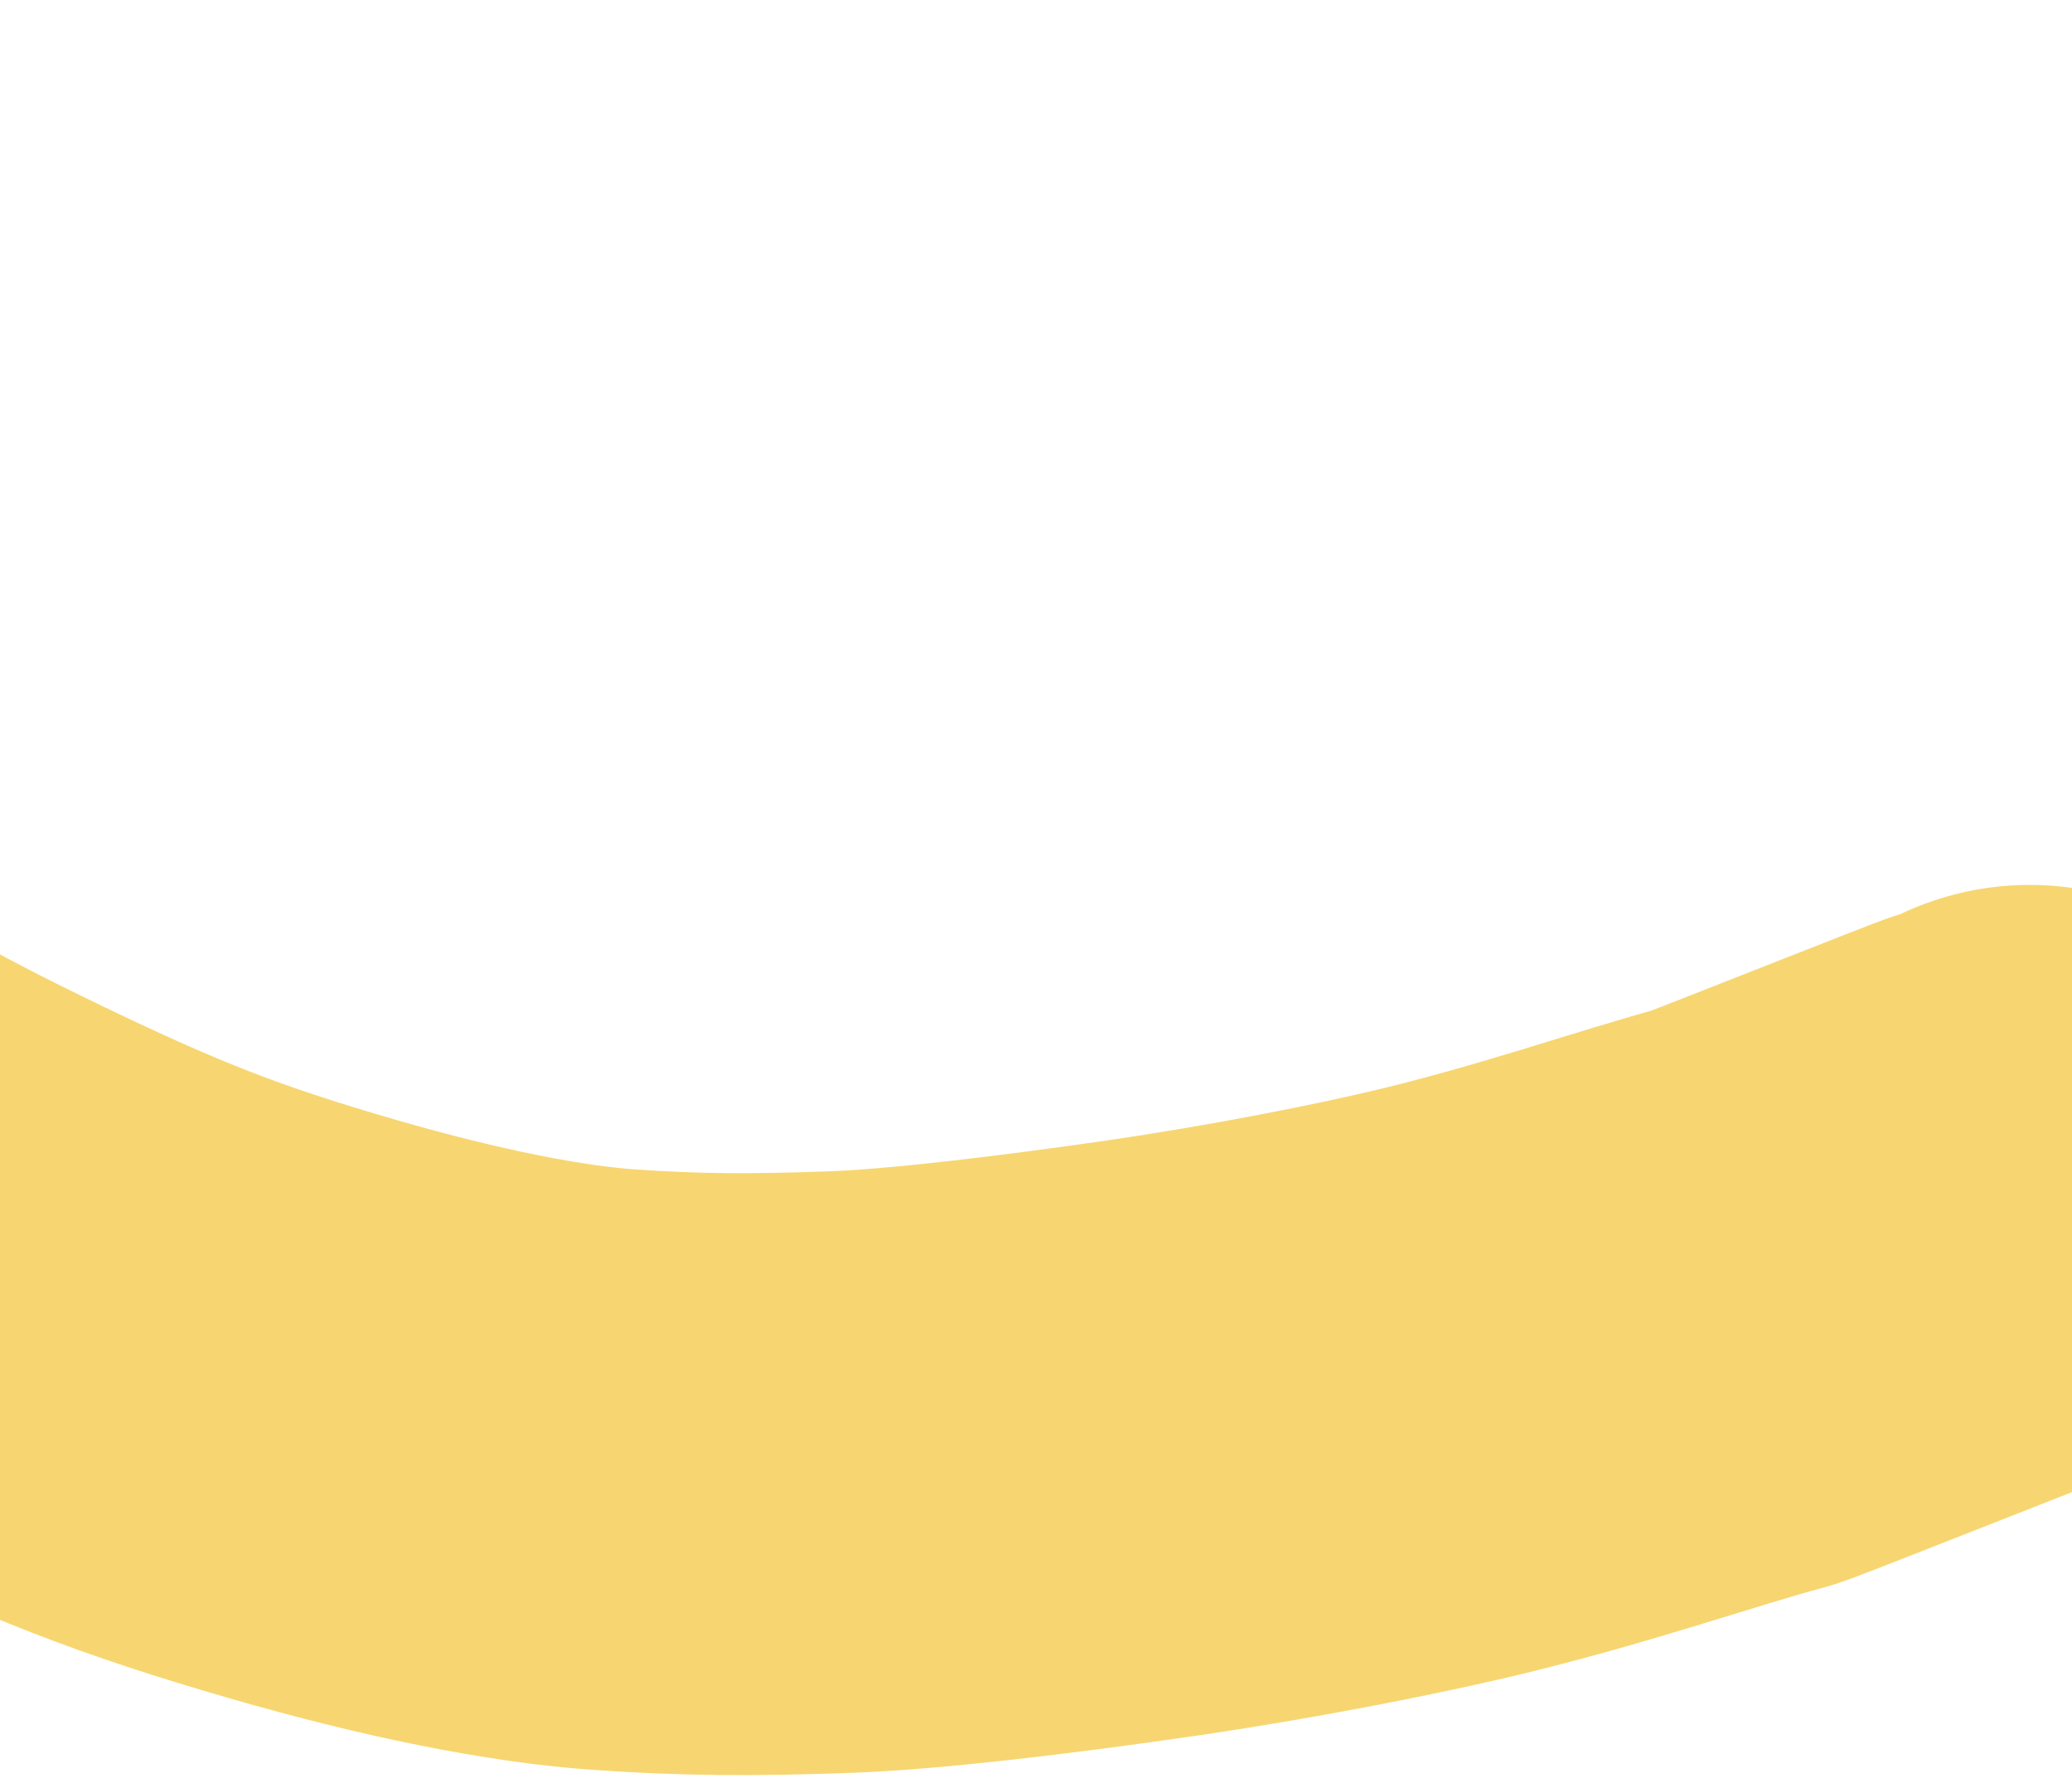 <svg width="451" height="387" viewBox="0 0 451 387" fill="none" xmlns="http://www.w3.org/2000/svg">
<g opacity="0.73" filter="url(#filter0_i_89_4061)">
<path d="M-317.615 -196.59C-283.918 -143.884 -285.912 -146.859 -253.585 -93.802C-221.383 -40.948 -181.951 24.75 -122.379 107.389C-104.583 132.076 -81.639 158.369 -59.392 181.709C-36.31 205.925 -19.547 218.048 9.429 237.834C35.21 255.438 50.767 264.446 78.665 277.881C107.257 291.649 124.012 298.252 153.06 306.661C179.041 314.182 201.646 318.668 218.615 319.842C235.197 320.988 248.059 321.092 267.995 320.374C283.805 319.806 309.964 316.708 335.145 313.051C360.326 309.393 383.428 304.728 397.41 301.478C424.248 295.239 448.284 286.692 464.412 282.397C466.318 281.888 516.589 261.858 518.475 261.344C520.36 260.83 522.894 260.503 526.801 258.086" stroke="#F4C73C" stroke-width="131" stroke-linecap="round"/>
</g>
<defs>
<filter id="filter0_i_89_4061" x="-402.123" y="-262.099" width="994.434" height="648.426" filterUnits="userSpaceOnUse" color-interpolation-filters="sRGB">
<feFlood flood-opacity="0" result="BackgroundImageFix"/>
<feBlend mode="normal" in="SourceGraphic" in2="BackgroundImageFix" result="shape"/>
<feColorMatrix in="SourceAlpha" type="matrix" values="0 0 0 0 0 0 0 0 0 0 0 0 0 0 0 0 0 0 127 0" result="hardAlpha"/>
<feOffset dx="-85"/>
<feGaussianBlur stdDeviation="9.5"/>
<feComposite in2="hardAlpha" operator="arithmetic" k2="-1" k3="1"/>
<feColorMatrix type="matrix" values="0 0 0 0 1 0 0 0 0 1 0 0 0 0 1 0 0 0 0.4 0"/>
<feBlend mode="normal" in2="shape" result="effect1_innerShadow_89_4061"/>
</filter>
</defs>
</svg>
